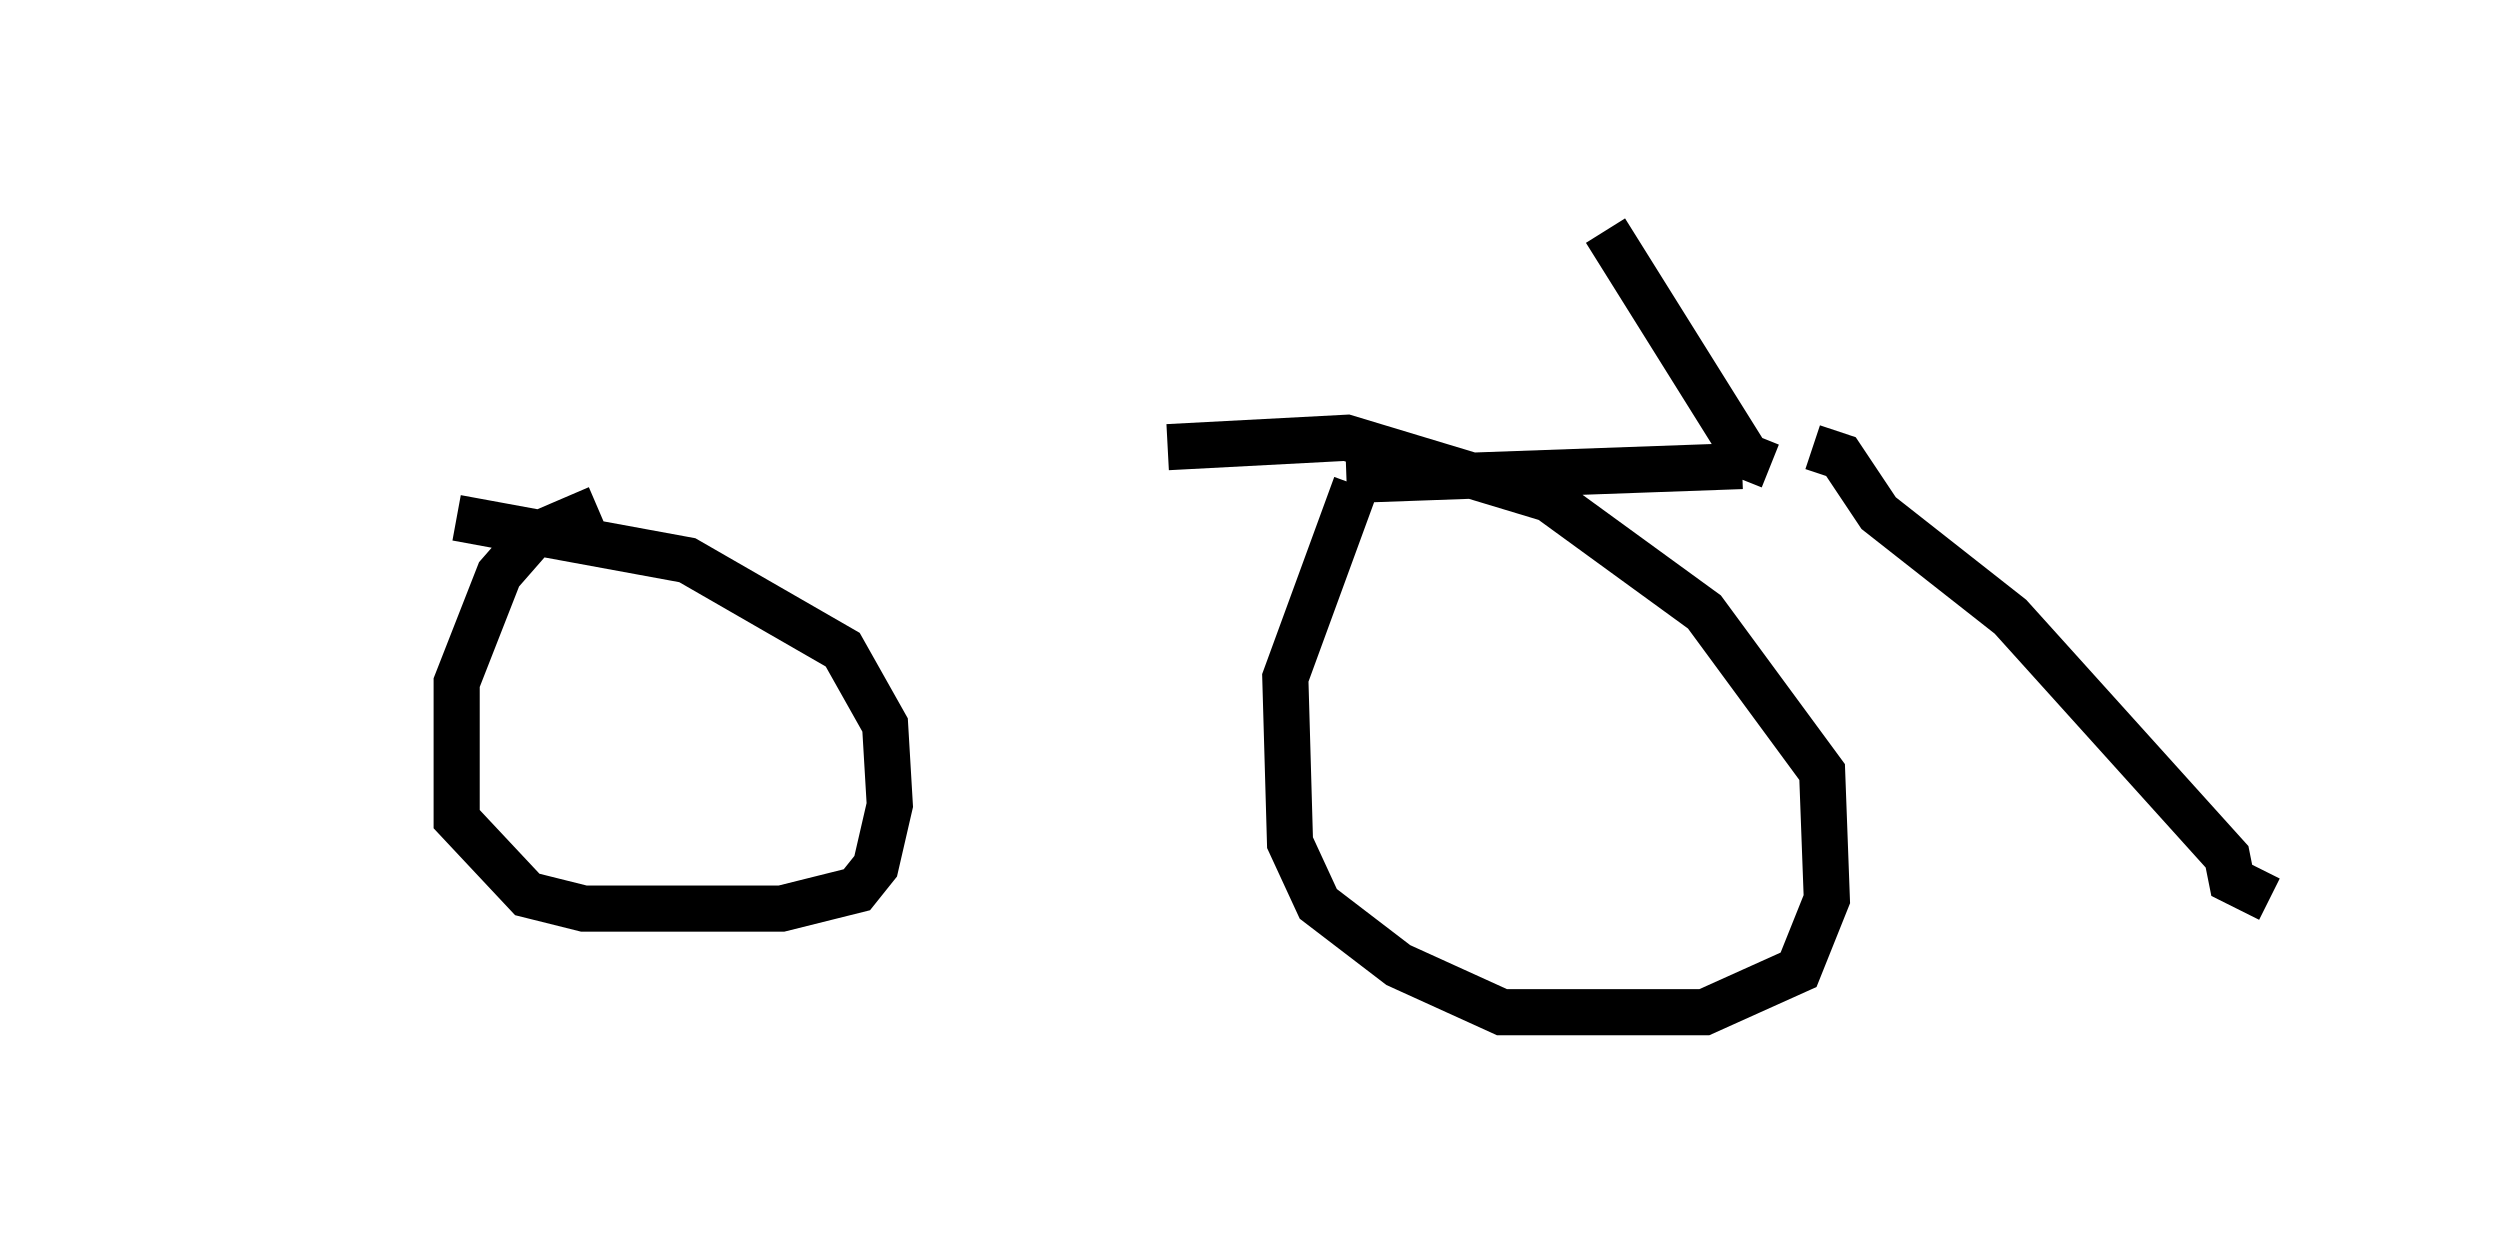<?xml version="1.0" encoding="utf-8" ?>
<svg baseProfile="full" height="26.946" version="1.1" width="54.203" xmlns="http://www.w3.org/2000/svg" xmlns:ev="http://www.w3.org/2001/xml-events" xmlns:xlink="http://www.w3.org/1999/xlink"><defs /><rect fill="white" height="26.946" width="54.203" x="0" y="0" /><path d="M5, 10.41 m24.194, 0.0 l8.575, -0.306 m0.613, 0.0 l-0.51, -0.204 -3.063, -4.9 m4.492, 4.696 l0.613, 0.204 0.817, 1.225 l2.858, 2.246 4.696, 5.206 l0.102, 0.51 0.817, 0.408 m-36.24, -8.473 l-1.429, 0.613 -0.715, 0.817 l-0.919, 2.348 0.0, 2.96 l1.531, 1.633 1.225, 0.306 l4.288, 0.0 1.633, -0.408 l0.408, -0.51 0.306, -1.327 l-0.102, -1.735 -0.919, -1.633 l-3.369, -1.94 -5.002, -0.919 m19.498, -0.715 l-1.531, 4.185 0.102, 3.573 l0.613, 1.327 1.735, 1.327 l2.246, 1.021 4.39, 0.0 l2.042, -0.919 0.613, -1.531 l-0.102, -2.756 -2.552, -3.471 l-3.369, -2.45 -4.39, -1.327 l-3.879, 0.204 " fill="none" stroke="black" stroke-width="1" /></svg>